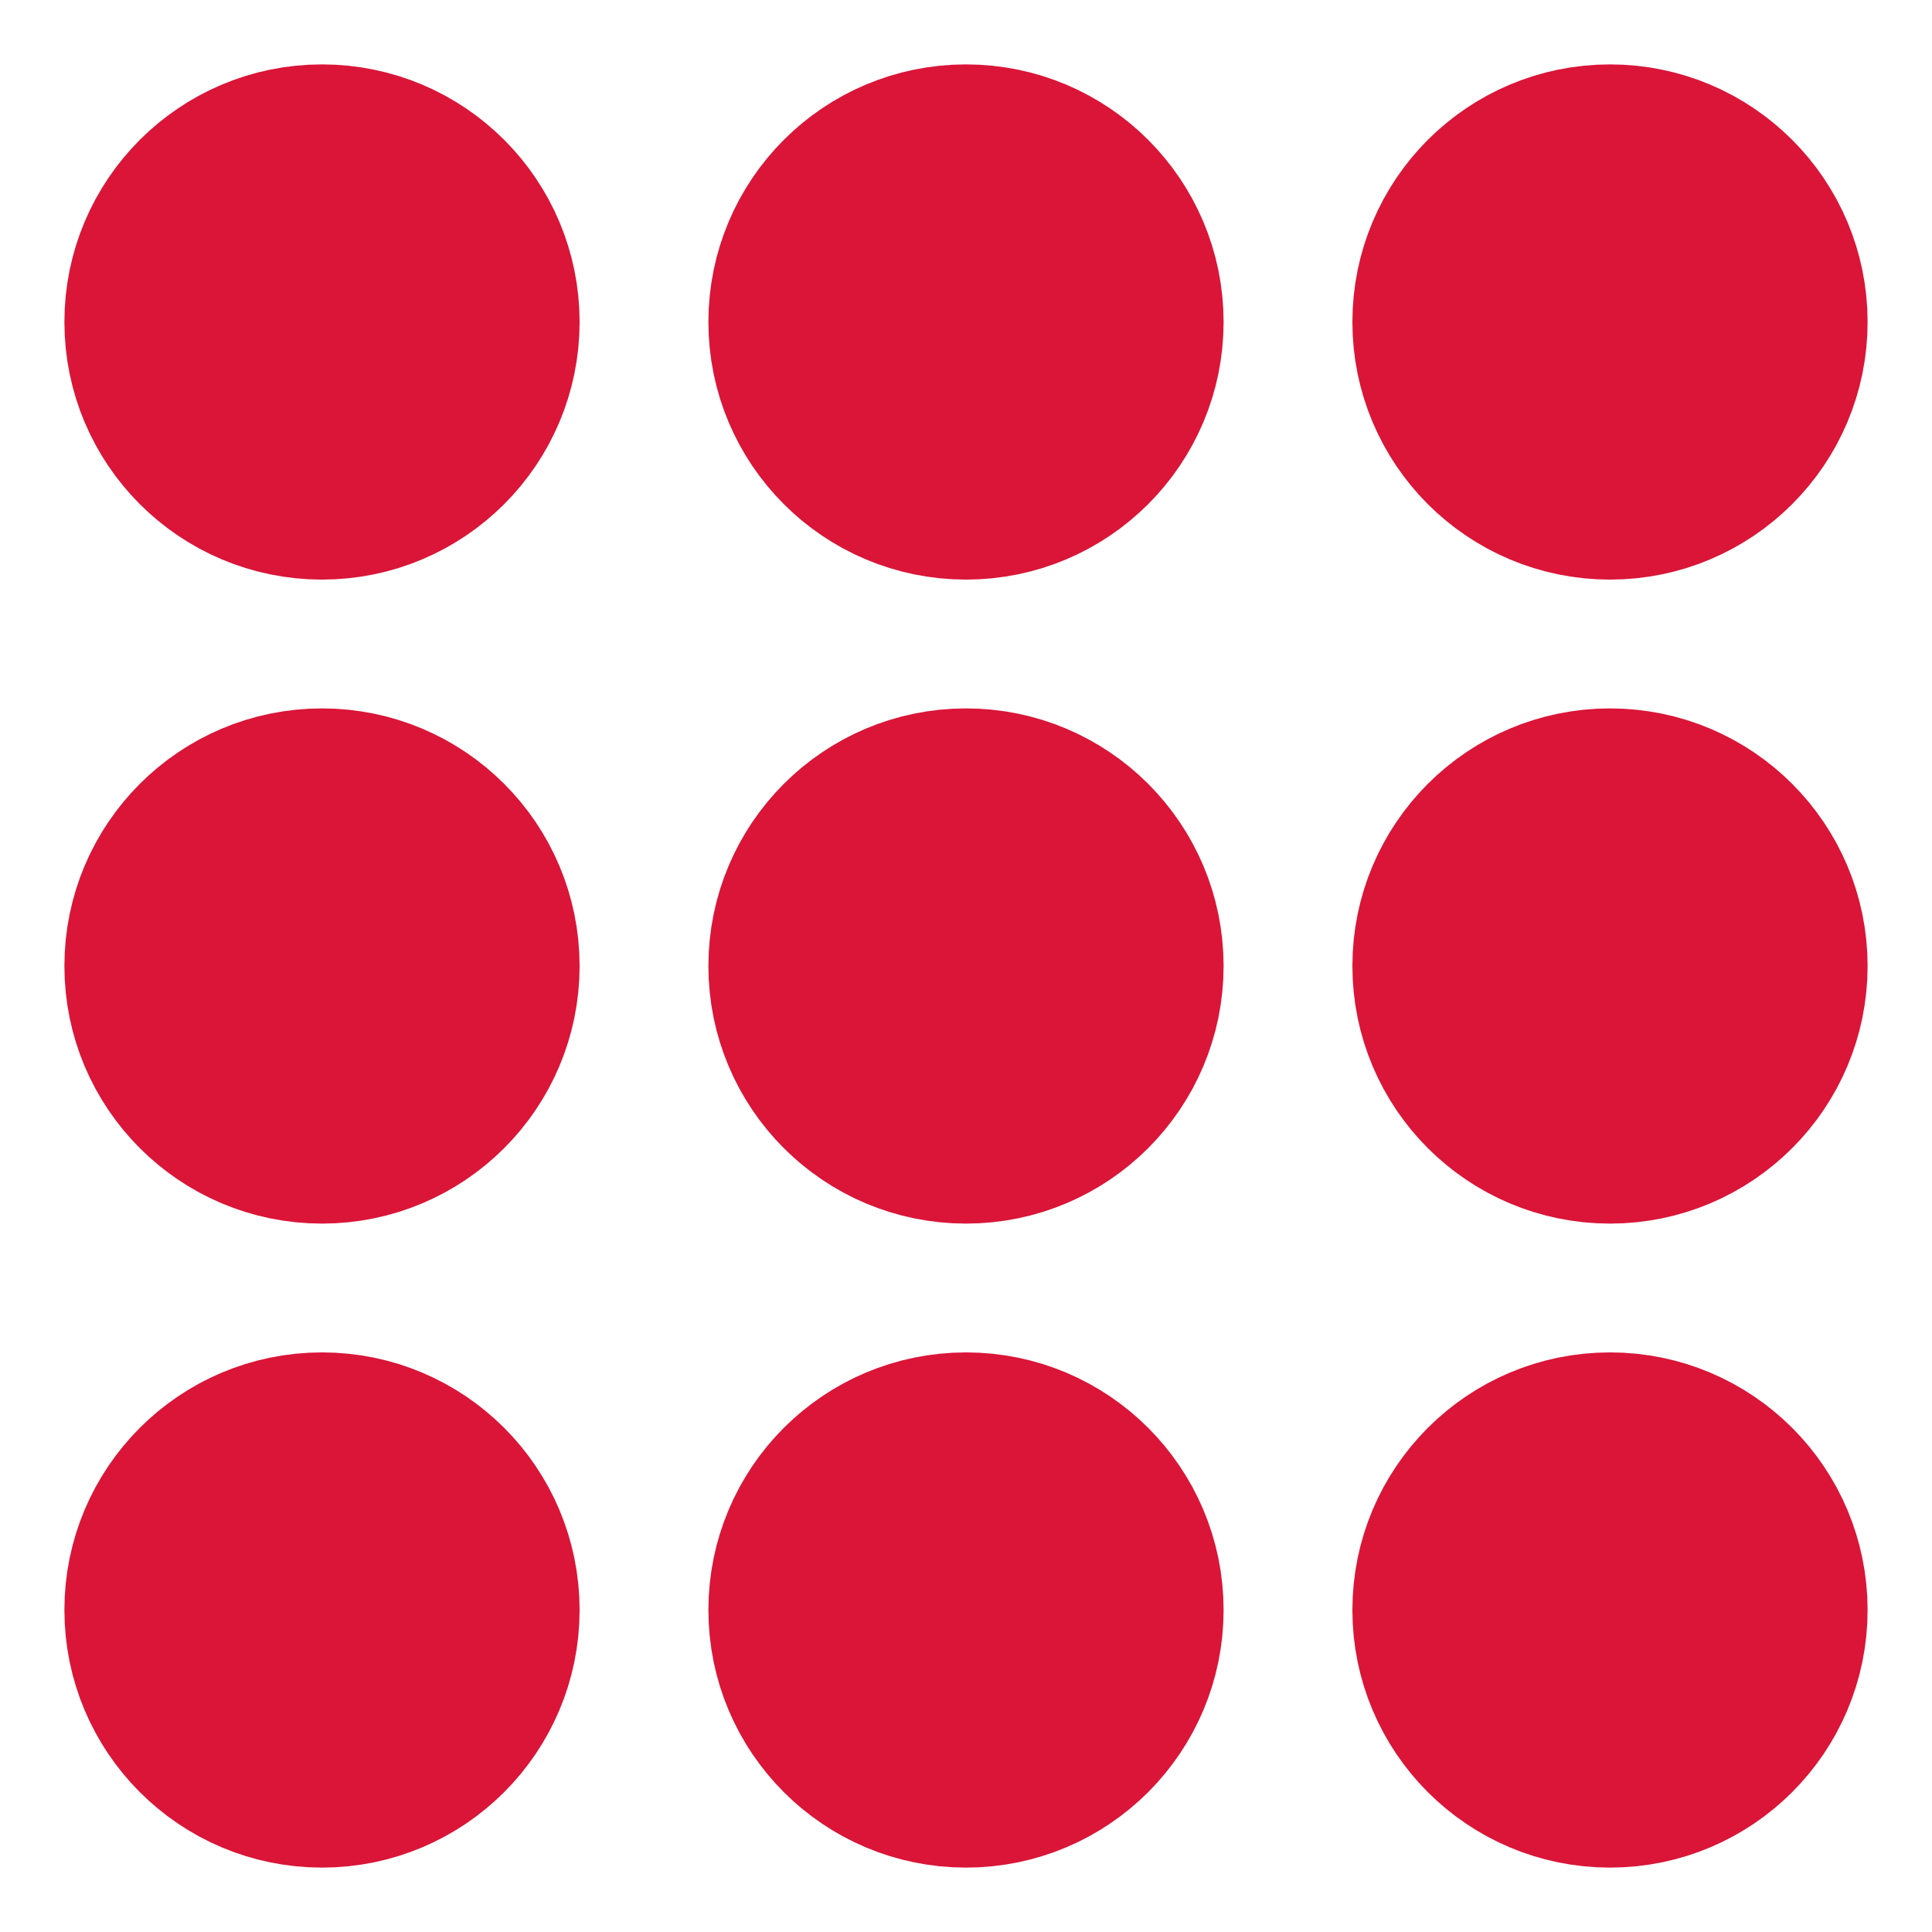 <svg fill="#da1538" viewBox="0 0 24 24" xmlns="http://www.w3.org/2000/svg" stroke="#da1538" stroke-width="2.4"><g id="SVGRepo_bgCarrier" stroke-width="0"></g><g id="SVGRepo_tracerCarrier" stroke-linecap="round" stroke-linejoin="round"></g><g id="SVGRepo_iconCarrier"> <path fill-rule="evenodd" d="M20,22 C18.895,22 18,21.105 18,20 C18,18.895 18.895,18 20,18 C21.105,18 22,18.895 22,20 C22,21.105 21.105,22 20,22 Z M20,14 C18.895,14 18,13.105 18,12 C18,10.895 18.895,10 20,10 C21.105,10 22,10.895 22,12 C22,13.105 21.105,14 20,14 Z M20,6 C18.895,6 18,5.105 18,4 C18,2.895 18.895,2 20,2 C21.105,2 22,2.895 22,4 C22,5.105 21.105,6 20,6 Z M12,22 C10.895,22 10,21.105 10,20 C10,18.895 10.895,18 12,18 C13.105,18 14,18.895 14,20 C14,21.105 13.105,22 12,22 Z M12,14 C10.895,14 10,13.105 10,12 C10,10.895 10.895,10 12,10 C13.105,10 14,10.895 14,12 C14,13.105 13.105,14 12,14 Z M12,6 C10.895,6 10,5.105 10,4 C10,2.895 10.895,2 12,2 C13.105,2 14,2.895 14,4 C14,5.105 13.105,6 12,6 Z M4,22 C2.895,22 2,21.105 2,20 C2,18.895 2.895,18 4,18 C5.105,18 6,18.895 6,20 C6,21.105 5.105,22 4,22 Z M4,14 C2.895,14 2,13.105 2,12 C2,10.895 2.895,10 4,10 C5.105,10 6,10.895 6,12 C6,13.105 5.105,14 4,14 Z M4,6 C2.895,6 2,5.105 2,4 C2,2.895 2.895,2 4,2 C5.105,2 6,2.895 6,4 C6,5.105 5.105,6 4,6 Z"></path> </g></svg>